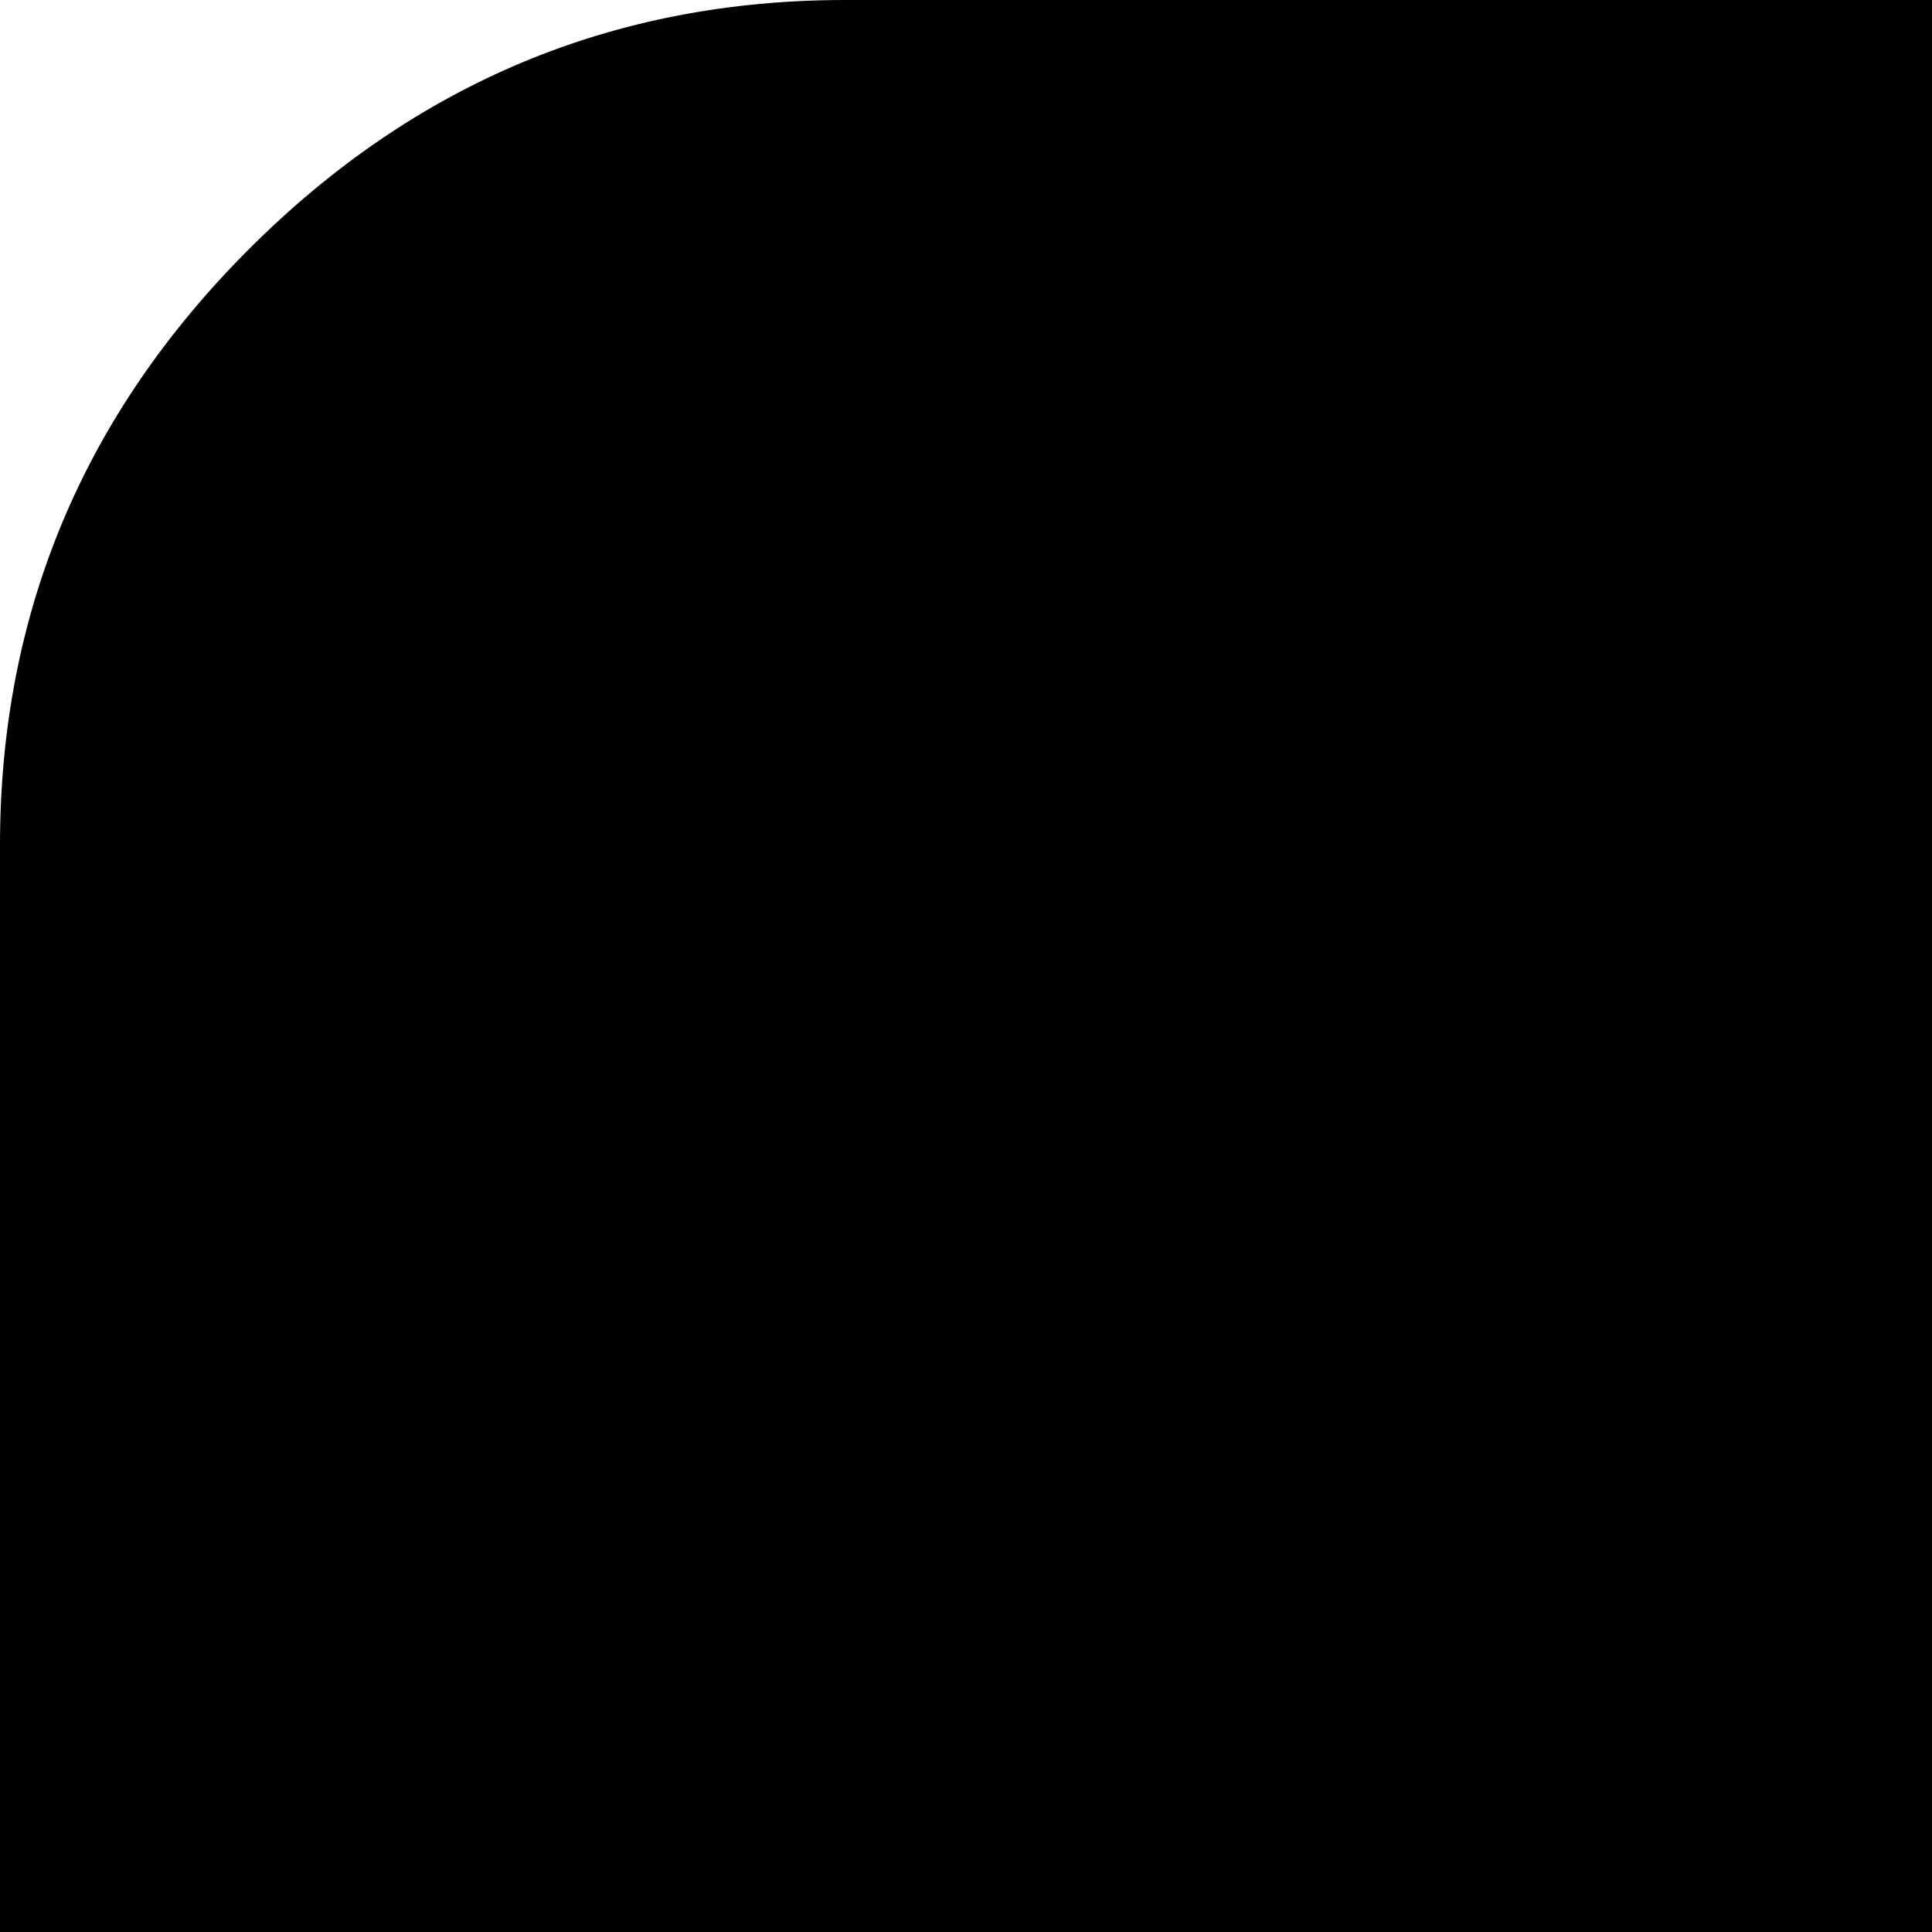 <svg xmlns="http://www.w3.org/2000/svg" version="1.1" viewBox="0 0 512 512" fill="currentColor"><path fill="currentColor" d="M1664 480v704q0 92-66 158t-158 66H224q-92 0-158-66T0 1184V224q0-92 66-158T224 0h320q92 0 158 66t66 158v32h672q92 0 158 66t66 158"/></svg>
